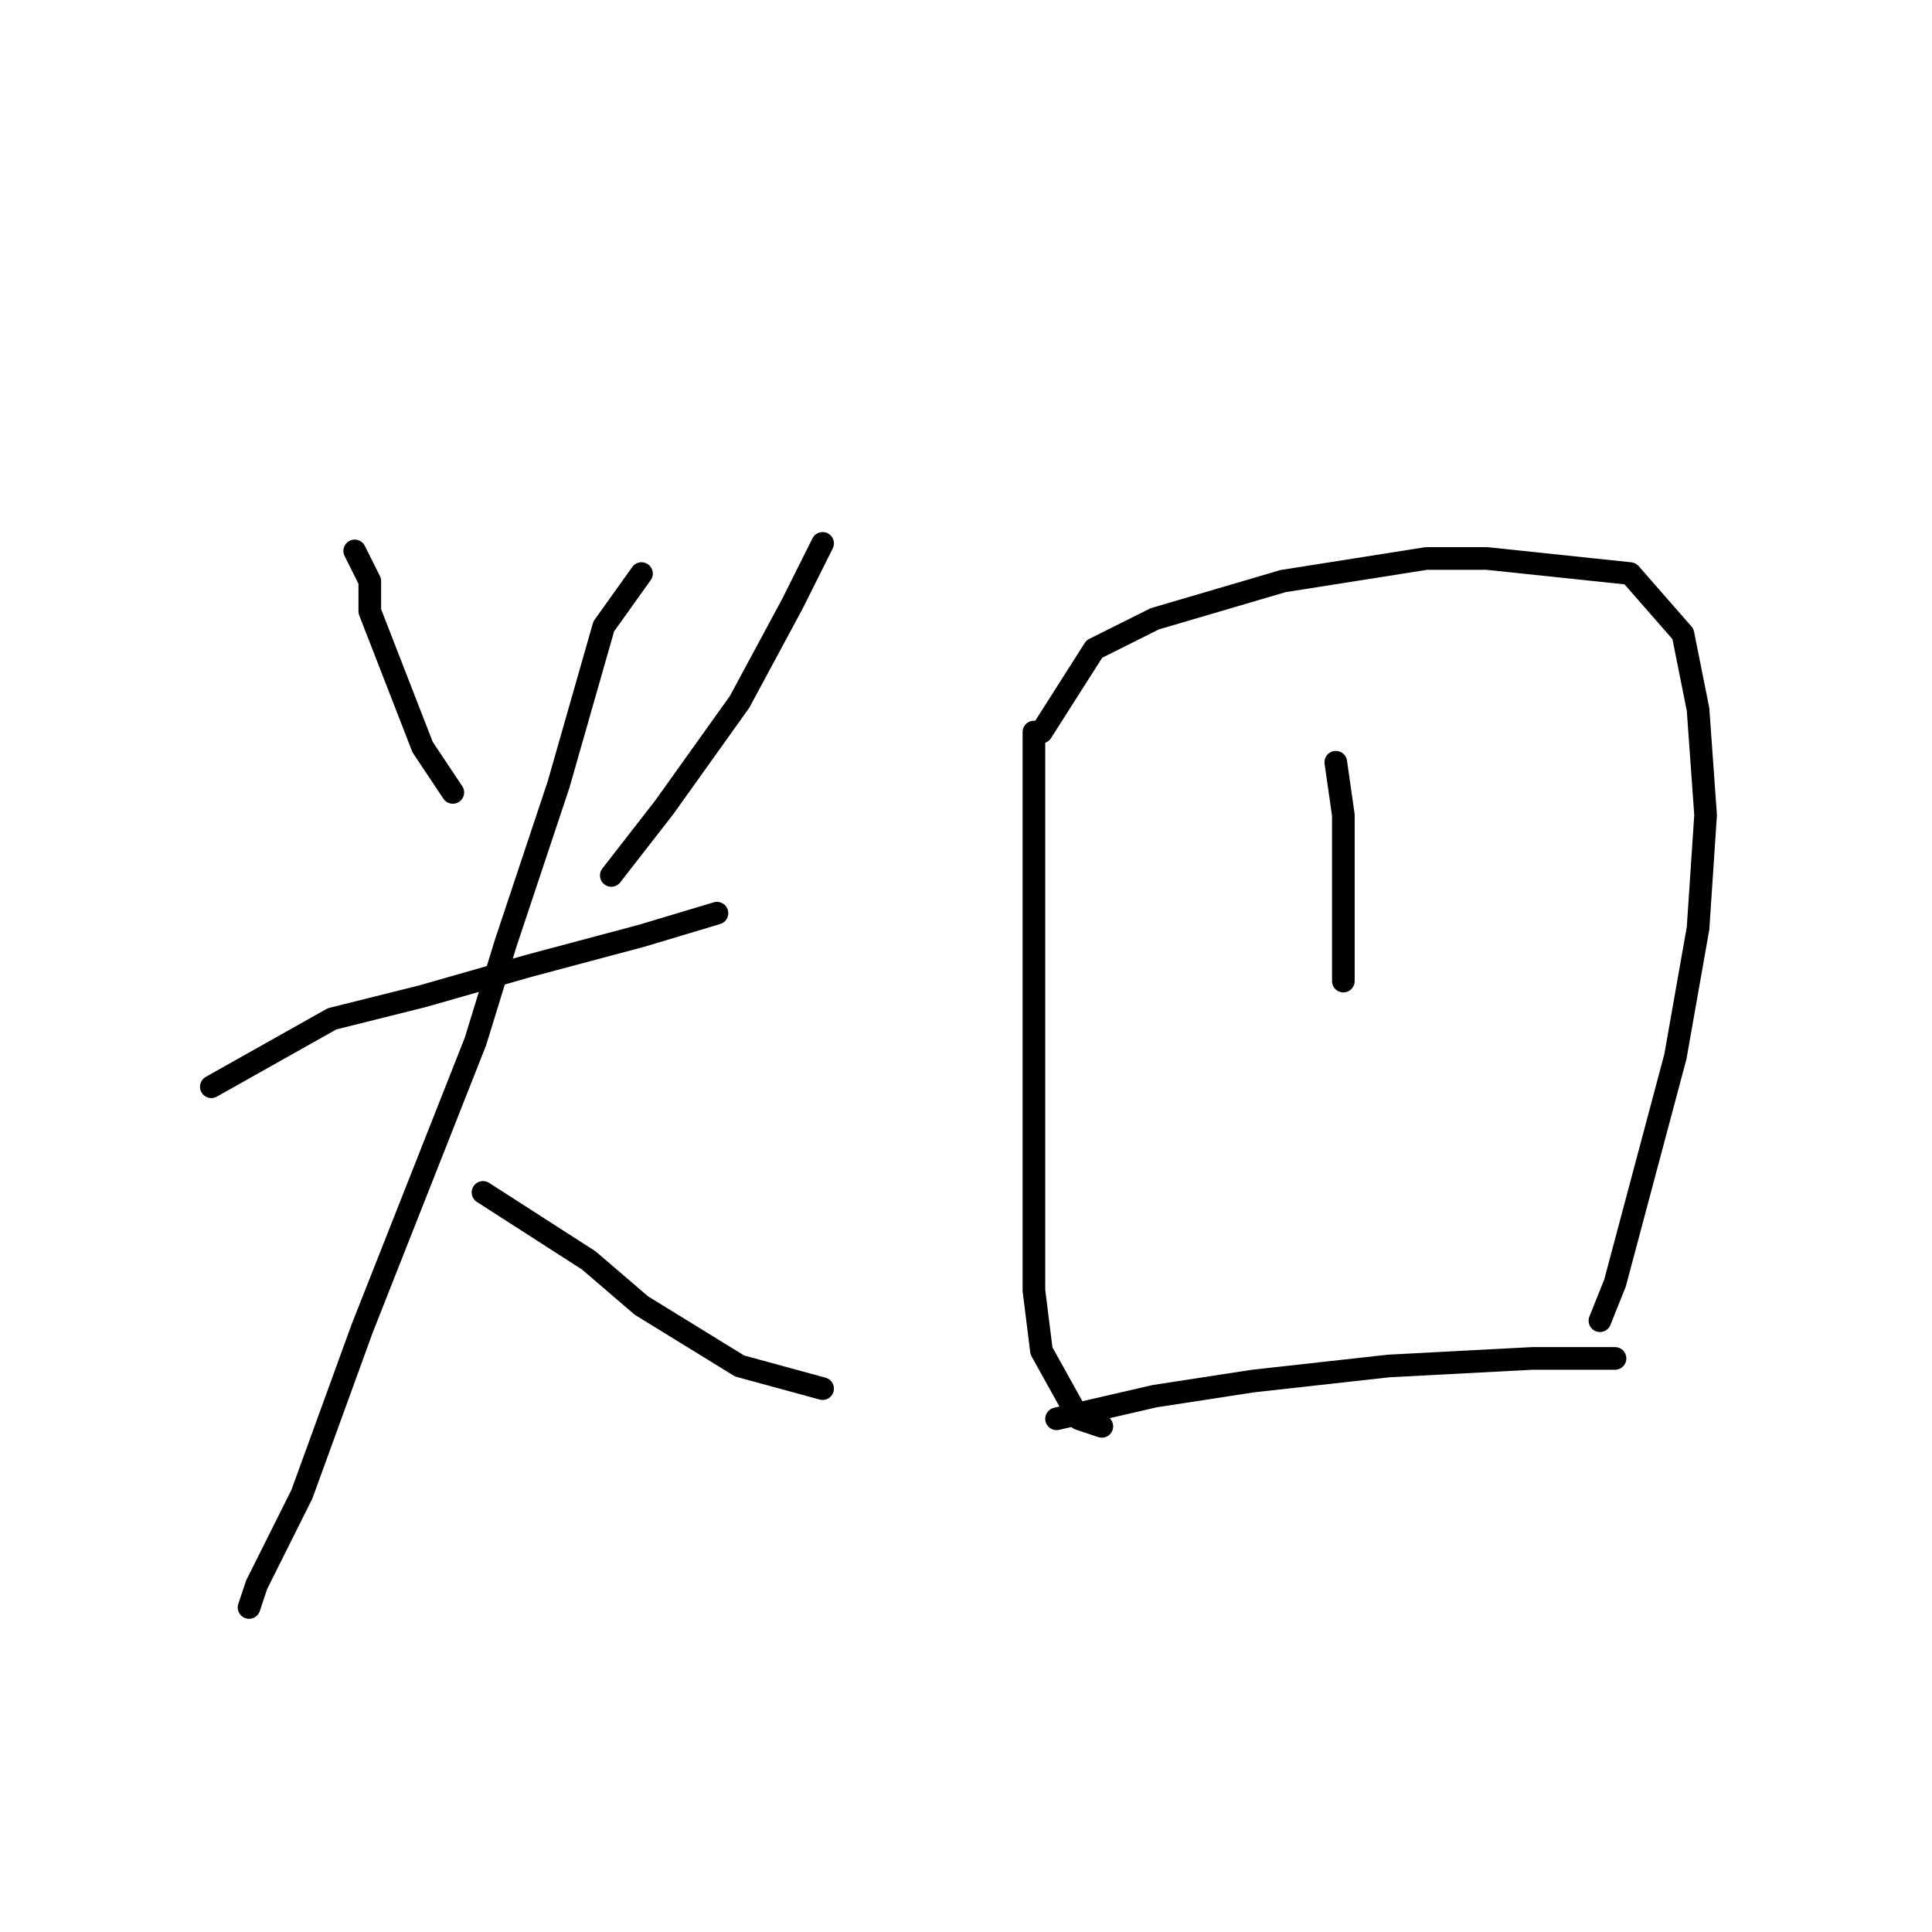 <?xml version="1.0" standalone="no"?>
    <svg width="256" height="256" xmlns="http://www.w3.org/2000/svg" version="1.1">
    <polyline stroke="black" stroke-width="3" stroke-linecap="round" fill="transparent" stroke-linejoin="round" points="47 73 49 77 49 81 56 99 60 105 60 105 " />
        <polyline stroke="black" stroke-width="3" stroke-linecap="round" fill="transparent" stroke-linejoin="round" points="109 72 105 80 98 93 88 107 81 116 81 116 " />
        <polyline stroke="black" stroke-width="3" stroke-linecap="round" fill="transparent" stroke-linejoin="round" points="28 144 44 135 56 132 70 128 85 124 95 121 95 121 " />
        <polyline stroke="black" stroke-width="3" stroke-linecap="round" fill="transparent" stroke-linejoin="round" points="85 76 80 83 74 104 67 125 63 138 48 176 40 198 34 210 33 213 33 213 " />
        <polyline stroke="black" stroke-width="3" stroke-linecap="round" fill="transparent" stroke-linejoin="round" points="64 158 78 167 85 173 98 181 109 184 109 184 " />
        <polyline stroke="black" stroke-width="3" stroke-linecap="round" fill="transparent" stroke-linejoin="round" points="137 97 137 112 137 118 137 143 137 162 137 171 138 179 143 188 146 189 146 189 " />
        <polyline stroke="black" stroke-width="3" stroke-linecap="round" fill="transparent" stroke-linejoin="round" points="138 97 145 86 153 82 170 77 189 74 197 74 216 76 223 84 225 94 226 108 225 123 222 140 218 155 214 170 212 175 212 175 " />
        <polyline stroke="black" stroke-width="3" stroke-linecap="round" fill="transparent" stroke-linejoin="round" points="177 101 178 108 178 122 178 130 178 130 " />
        <polyline stroke="black" stroke-width="3" stroke-linecap="round" fill="transparent" stroke-linejoin="round" points="140 188 153 185 166 183 184 181 203 180 214 180 214 180 " />
        </svg>